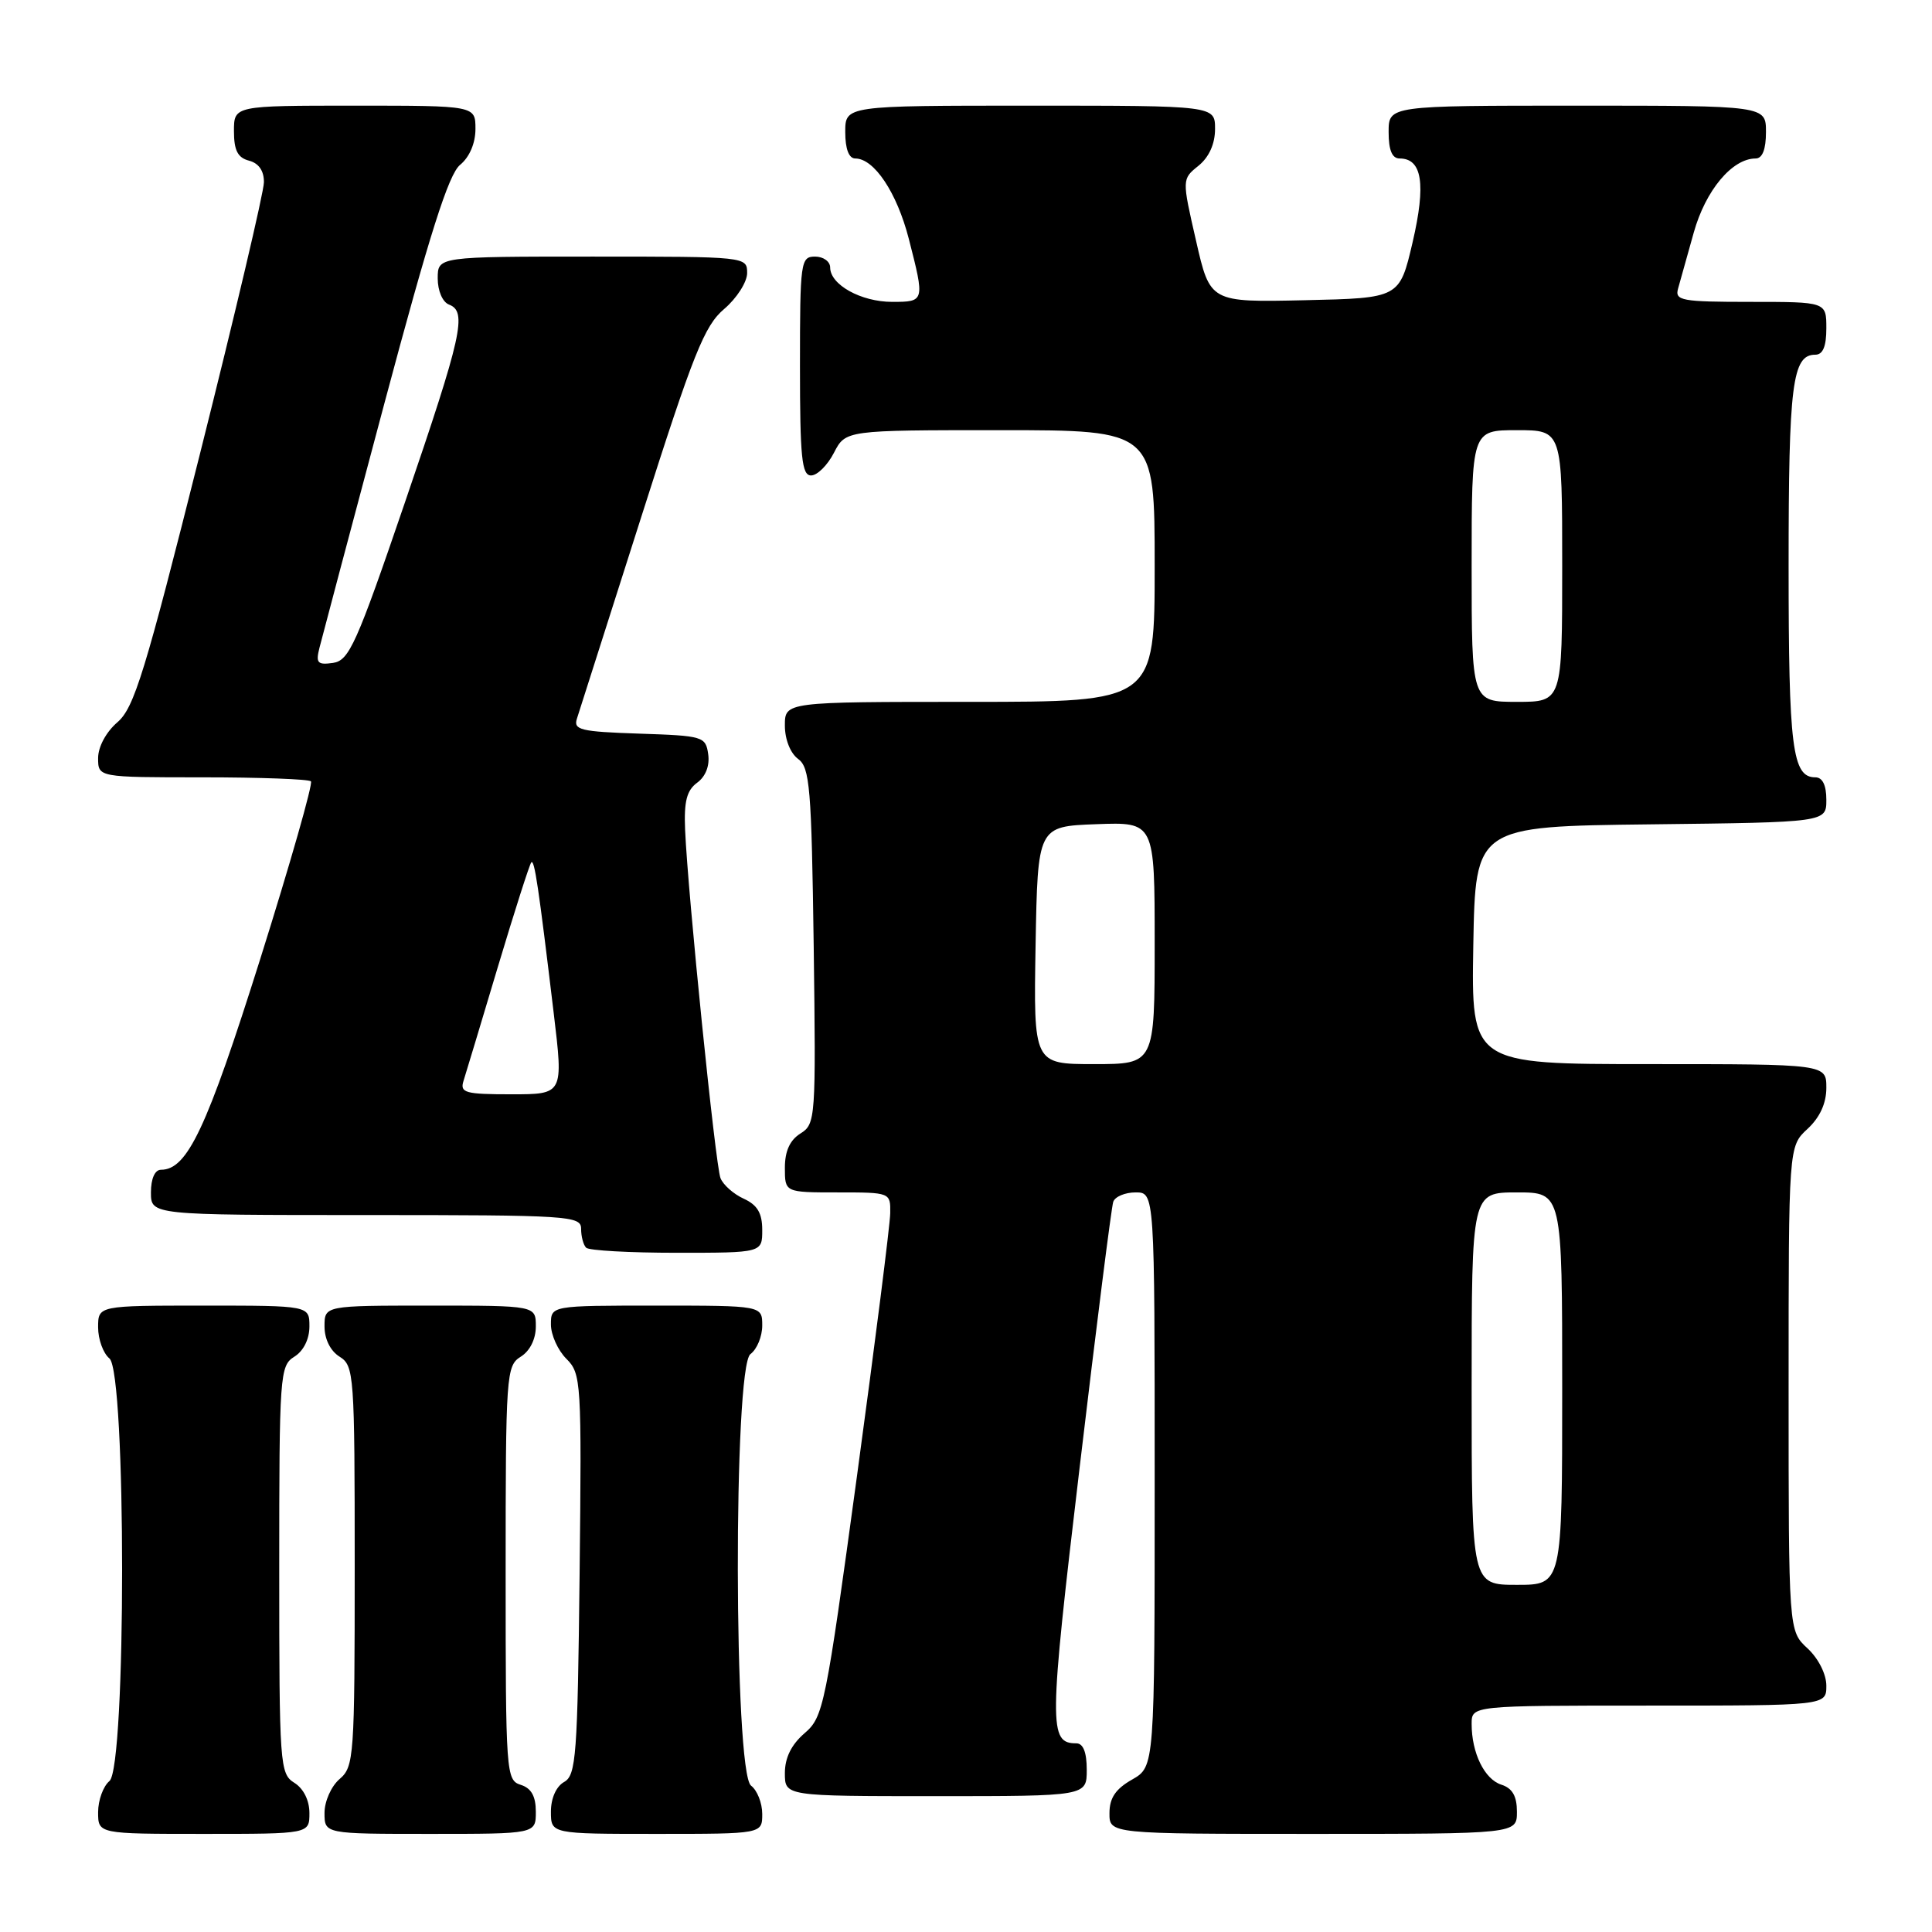 <?xml version="1.0" encoding="UTF-8" standalone="no"?>
<!DOCTYPE svg PUBLIC "-//W3C//DTD SVG 1.1//EN" "http://www.w3.org/Graphics/SVG/1.1/DTD/svg11.dtd" >
<svg xmlns="http://www.w3.org/2000/svg" xmlns:xlink="http://www.w3.org/1999/xlink" version="1.1" viewBox="0 0 256 256">
 <g >
 <path fill="currentColor"
d=" M 41.00 240.24 C 41.00 238.56 40.22 236.99 39.00 236.23 C 37.08 235.03 37.00 233.90 37.00 208.00 C 37.00 182.10 37.08 180.97 39.00 179.77 C 40.22 179.01 41.00 177.44 41.00 175.76 C 41.00 173.00 41.00 173.00 27.00 173.00 C 13.00 173.00 13.00 173.00 13.00 175.88 C 13.00 177.46 13.67 179.32 14.50 180.00 C 16.74 181.86 16.74 234.14 14.50 236.00 C 13.68 236.68 13.00 238.54 13.00 240.12 C 13.00 243.00 13.00 243.00 27.00 243.00 C 41.00 243.00 41.00 243.00 41.00 240.24 Z  M 71.00 240.07 C 71.00 238.01 70.40 236.94 69.00 236.50 C 67.06 235.89 67.00 234.99 67.00 208.44 C 67.00 182.10 67.08 180.97 69.00 179.77 C 70.22 179.01 71.00 177.44 71.00 175.76 C 71.00 173.00 71.00 173.00 57.00 173.00 C 43.00 173.00 43.00 173.00 43.00 175.76 C 43.00 177.44 43.78 179.01 45.00 179.77 C 46.92 180.97 47.00 182.10 47.00 207.52 C 47.00 232.78 46.91 234.10 45.00 235.73 C 43.89 236.68 43.00 238.68 43.00 240.22 C 43.00 243.00 43.00 243.00 57.00 243.00 C 71.00 243.00 71.00 243.00 71.00 240.07 Z  M 101.00 240.36 C 101.00 238.91 100.33 237.22 99.52 236.61 C 97.23 234.90 97.16 181.09 99.44 179.42 C 100.30 178.79 101.00 177.09 101.00 175.64 C 101.00 173.00 101.00 173.00 87.00 173.00 C 73.00 173.00 73.00 173.00 73.00 175.50 C 73.00 176.88 73.92 178.92 75.05 180.05 C 77.02 182.02 77.08 183.02 76.80 208.62 C 76.53 232.66 76.34 235.23 74.75 236.12 C 73.70 236.71 73.00 238.28 73.00 240.05 C 73.00 243.00 73.00 243.00 87.00 243.00 C 101.00 243.00 101.00 243.00 101.00 240.36 Z  M 201.00 240.07 C 201.00 237.99 200.40 236.95 198.94 236.48 C 196.71 235.77 195.00 232.29 195.00 228.43 C 195.00 226.00 195.00 226.00 218.50 226.00 C 242.00 226.00 242.00 226.00 242.00 223.36 C 242.00 221.84 240.95 219.75 239.50 218.41 C 237.00 216.10 237.00 216.10 237.00 184.00 C 237.00 151.90 237.00 151.90 239.50 149.59 C 241.14 148.07 242.00 146.20 242.00 144.14 C 242.00 141.00 242.00 141.00 218.47 141.00 C 194.95 141.00 194.95 141.00 195.22 125.25 C 195.50 109.50 195.50 109.50 218.75 109.23 C 242.00 108.96 242.00 108.96 242.00 105.98 C 242.00 104.03 241.49 103.00 240.54 103.00 C 237.49 103.00 237.00 99.11 237.00 75.00 C 237.00 50.89 237.49 47.00 240.54 47.00 C 241.54 47.00 242.00 45.91 242.00 43.50 C 242.00 40.00 242.00 40.00 231.93 40.00 C 222.82 40.00 221.91 39.83 222.35 38.25 C 222.62 37.29 223.56 33.94 224.43 30.82 C 225.99 25.23 229.52 21.00 232.63 21.00 C 233.53 21.00 234.00 19.79 234.00 17.50 C 234.00 14.00 234.00 14.00 209.00 14.00 C 184.00 14.00 184.00 14.00 184.00 17.50 C 184.00 19.91 184.46 21.00 185.46 21.00 C 188.44 21.00 188.97 24.38 187.18 32.09 C 185.45 39.50 185.45 39.50 172.90 39.78 C 160.34 40.06 160.34 40.06 158.48 31.89 C 156.61 23.73 156.61 23.73 158.81 21.96 C 160.21 20.82 161.00 19.06 161.00 17.09 C 161.00 14.00 161.00 14.00 136.50 14.00 C 112.00 14.00 112.00 14.00 112.00 17.50 C 112.00 19.74 112.48 21.00 113.33 21.00 C 115.83 21.00 118.84 25.51 120.42 31.64 C 122.55 39.94 122.54 40.00 118.22 40.00 C 114.10 40.00 110.00 37.73 110.00 35.44 C 110.00 34.65 109.10 34.00 108.00 34.00 C 106.09 34.00 106.00 34.67 106.00 48.50 C 106.00 60.61 106.24 63.00 107.47 63.00 C 108.29 63.00 109.65 61.65 110.50 60.00 C 112.05 57.00 112.05 57.00 132.53 57.00 C 153.00 57.00 153.00 57.00 153.00 75.00 C 153.00 93.00 153.00 93.00 128.50 93.00 C 104.00 93.00 104.00 93.00 104.00 96.14 C 104.00 97.98 104.73 99.81 105.75 100.56 C 107.31 101.70 107.53 104.33 107.82 125.37 C 108.12 148.24 108.07 148.94 106.07 150.19 C 104.66 151.07 104.00 152.53 104.00 154.74 C 104.00 158.00 104.00 158.00 111.00 158.00 C 117.98 158.00 118.00 158.01 117.96 160.75 C 117.94 162.26 115.96 177.88 113.57 195.46 C 109.39 226.15 109.11 227.51 106.61 229.66 C 104.86 231.17 104.00 232.91 104.00 234.95 C 104.00 238.00 104.00 238.00 124.00 238.00 C 144.00 238.00 144.00 238.00 144.00 234.50 C 144.00 232.19 143.53 231.00 142.62 231.00 C 138.95 231.00 138.97 228.88 143.06 194.42 C 145.27 175.76 147.27 159.94 147.51 159.25 C 147.74 158.56 149.08 158.00 150.47 158.00 C 153.00 158.00 153.00 158.00 153.00 196.05 C 153.00 234.09 153.00 234.09 150.01 235.80 C 147.82 237.04 147.01 238.25 147.01 240.25 C 147.00 243.00 147.00 243.00 174.00 243.00 C 201.00 243.00 201.00 243.00 201.00 240.07 Z  M 101.00 162.98 C 101.00 160.74 100.36 159.67 98.56 158.84 C 97.21 158.23 95.82 157.00 95.47 156.11 C 94.80 154.43 91.15 118.50 90.78 109.97 C 90.62 106.19 90.99 104.73 92.38 103.71 C 93.50 102.89 94.06 101.46 93.84 99.94 C 93.51 97.59 93.18 97.49 84.70 97.21 C 76.91 96.95 75.95 96.72 76.45 95.21 C 76.75 94.27 80.59 82.25 84.97 68.50 C 91.89 46.77 93.33 43.16 95.97 40.93 C 97.63 39.51 99.00 37.37 99.00 36.18 C 99.00 34.01 98.89 34.00 78.50 34.00 C 58.00 34.00 58.00 34.00 58.00 36.89 C 58.00 38.54 58.64 40.03 59.50 40.36 C 61.93 41.29 61.24 44.38 53.68 66.50 C 47.22 85.41 46.26 87.53 44.12 87.84 C 42.07 88.13 41.82 87.85 42.33 85.84 C 42.65 84.55 46.52 70.00 50.92 53.50 C 56.93 31.00 59.44 23.08 60.97 21.84 C 62.21 20.82 63.00 18.98 63.00 17.09 C 63.00 14.00 63.00 14.00 47.00 14.00 C 31.00 14.00 31.00 14.00 31.00 17.38 C 31.00 19.93 31.50 20.90 33.00 21.29 C 34.29 21.63 34.99 22.64 34.97 24.16 C 34.96 25.45 31.16 41.57 26.53 60.00 C 19.21 89.14 17.78 93.79 15.56 95.70 C 14.06 96.99 13.00 98.96 13.00 100.45 C 13.00 103.00 13.00 103.00 26.83 103.00 C 34.44 103.00 40.91 103.24 41.20 103.53 C 41.49 103.82 38.46 114.43 34.47 127.11 C 27.39 149.55 24.83 155.00 21.33 155.00 C 20.52 155.00 20.00 156.18 20.00 158.00 C 20.00 161.00 20.00 161.00 48.50 161.00 C 75.47 161.00 77.00 161.10 77.00 162.83 C 77.00 163.84 77.30 164.97 77.67 165.33 C 78.03 165.70 83.43 166.00 89.67 166.00 C 101.00 166.00 101.00 166.00 101.00 162.98 Z  M 195.00 184.00 C 195.00 158.00 195.00 158.00 201.00 158.00 C 207.00 158.00 207.00 158.00 207.00 184.00 C 207.00 210.00 207.00 210.00 201.00 210.00 C 195.00 210.00 195.00 210.00 195.00 184.00 Z  M 137.22 125.25 C 137.50 109.50 137.50 109.50 145.25 109.21 C 153.00 108.92 153.00 108.92 153.00 124.96 C 153.00 141.00 153.00 141.00 144.97 141.00 C 136.95 141.00 136.95 141.00 137.22 125.25 Z  M 195.00 75.00 C 195.00 57.00 195.00 57.00 201.00 57.00 C 207.00 57.00 207.00 57.00 207.00 75.00 C 207.00 93.00 207.00 93.00 201.00 93.00 C 195.00 93.00 195.00 93.00 195.00 75.00 Z  M 61.41 143.25 C 61.72 142.29 63.77 135.46 65.98 128.08 C 68.19 120.71 70.18 114.49 70.40 114.27 C 70.82 113.84 71.35 117.39 73.37 134.25 C 74.66 145.00 74.66 145.00 67.76 145.00 C 61.65 145.00 60.93 144.80 61.41 143.25 Z "/>
</g>
</svg>